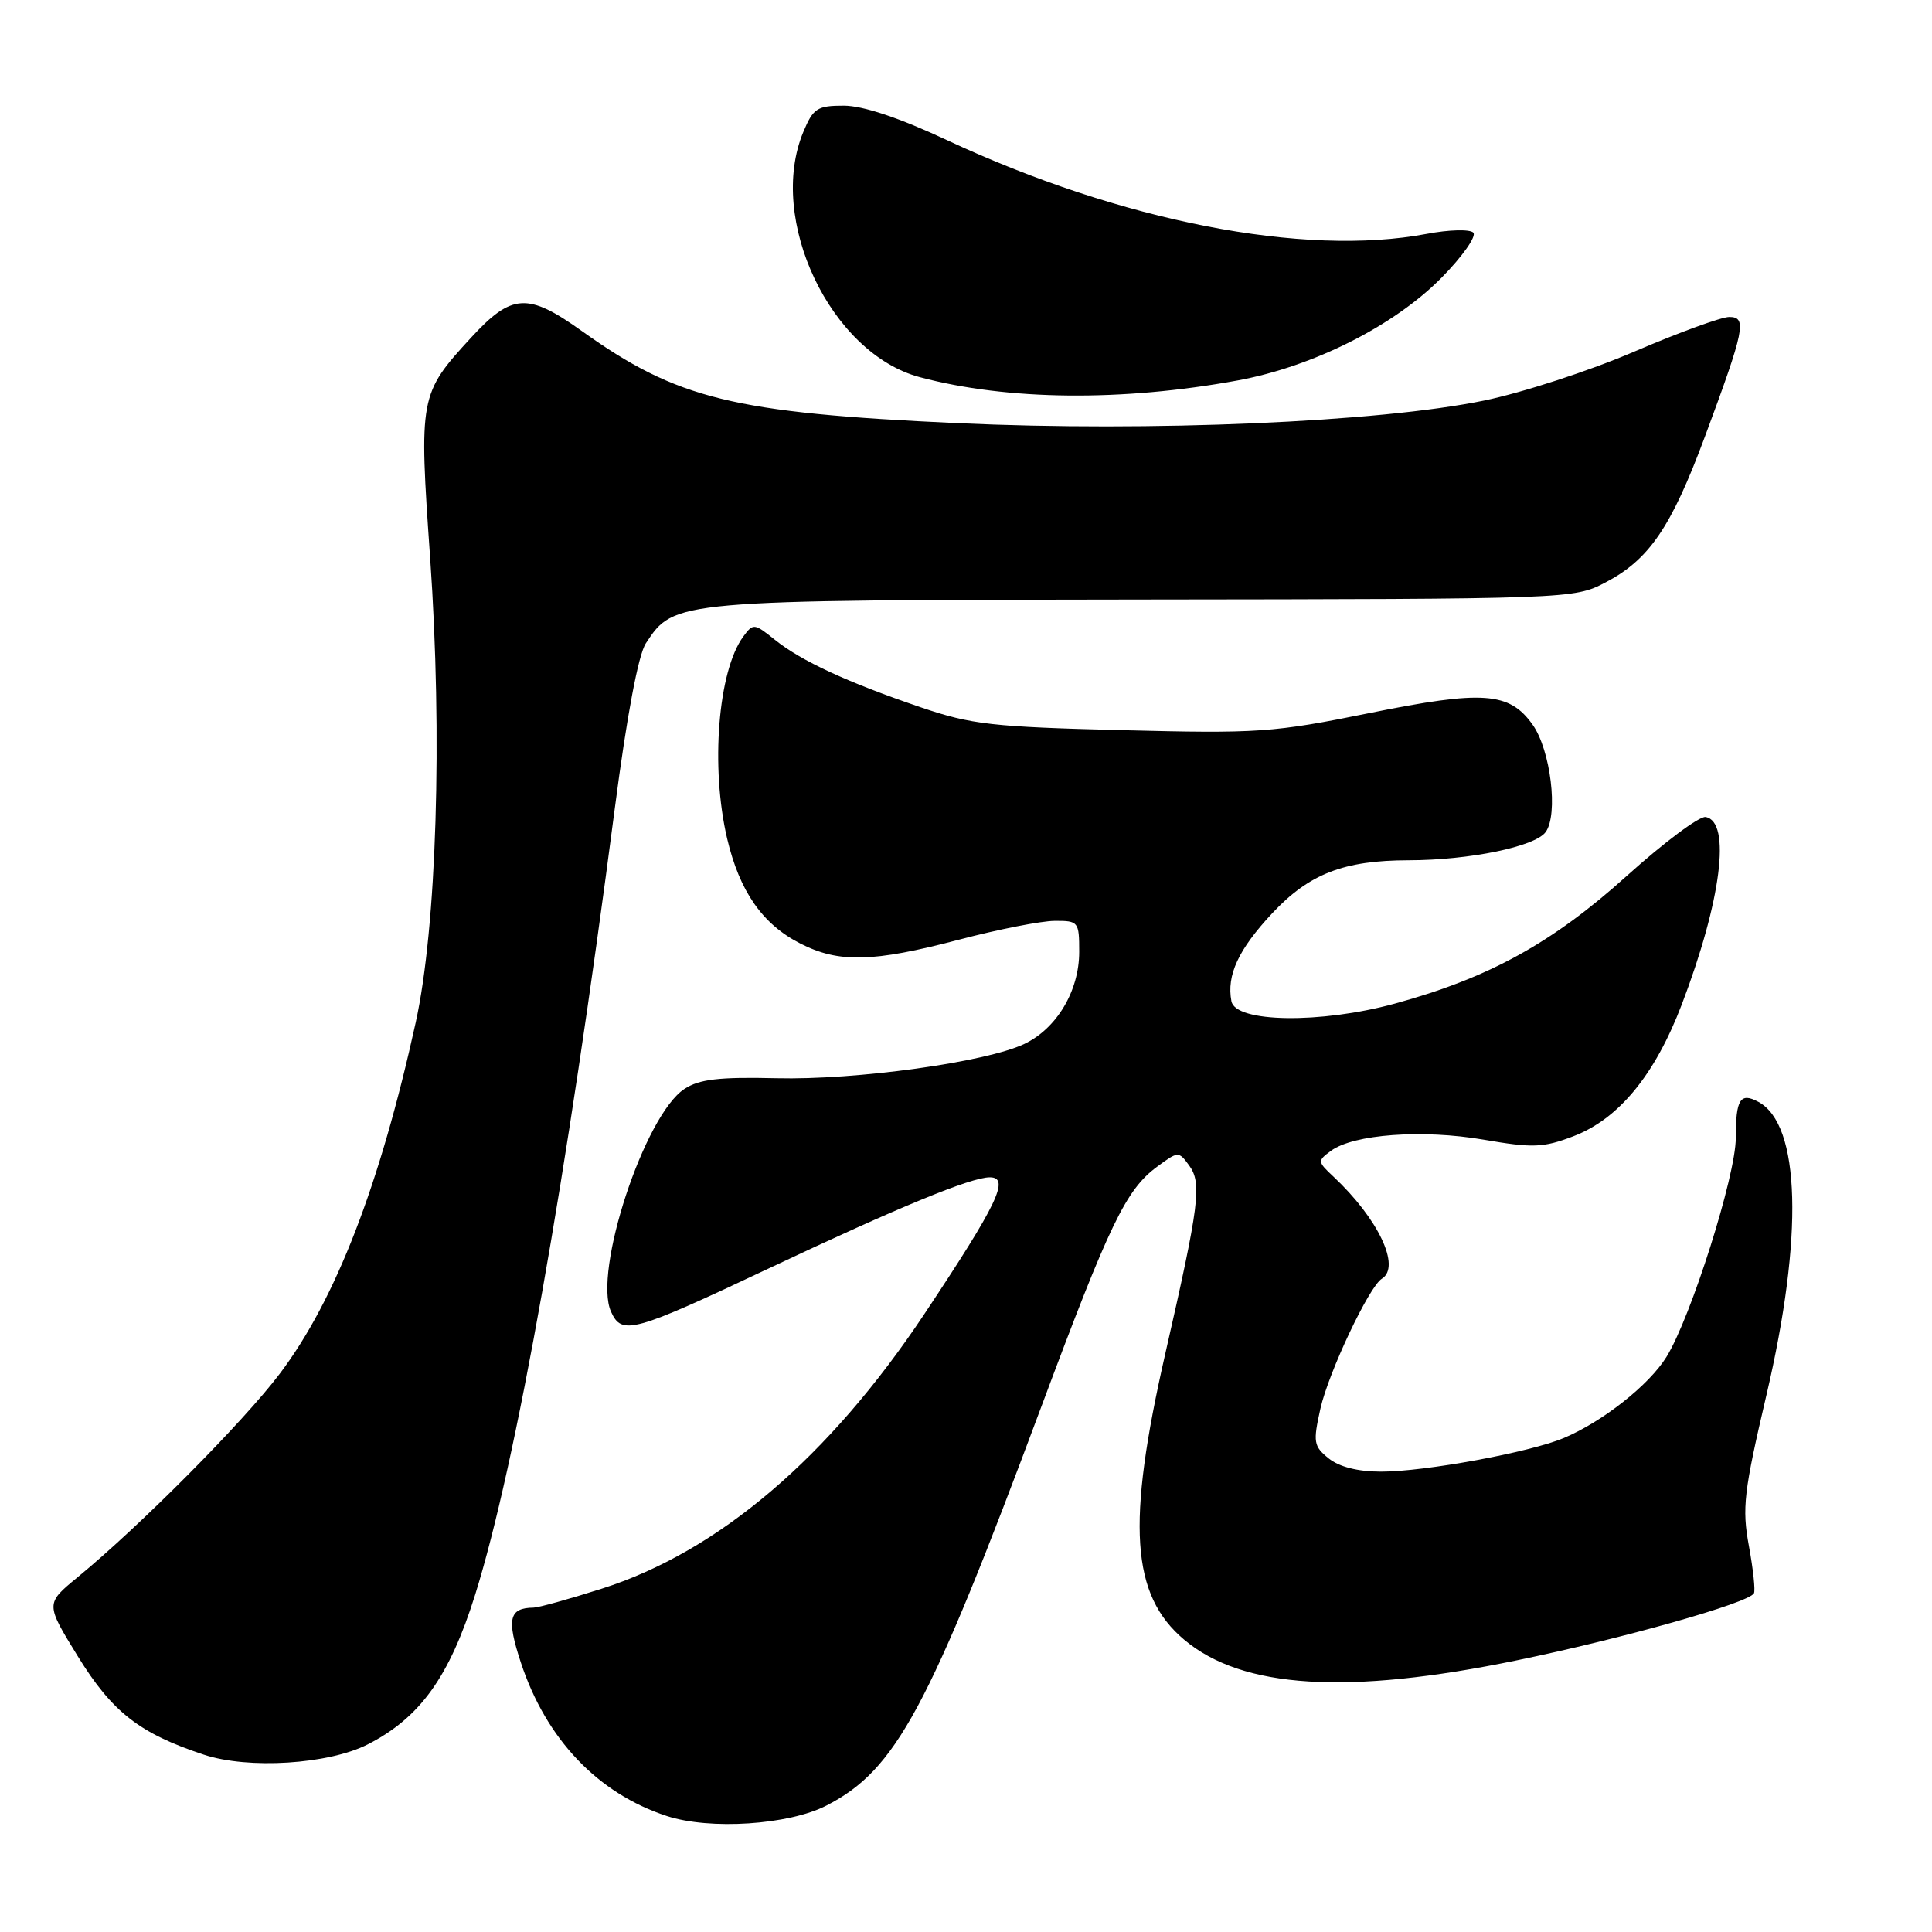 <?xml version="1.0" encoding="UTF-8" standalone="no"?>
<!DOCTYPE svg PUBLIC "-//W3C//DTD SVG 1.1//EN" "http://www.w3.org/Graphics/SVG/1.1/DTD/svg11.dtd" >
<svg xmlns="http://www.w3.org/2000/svg" xmlns:xlink="http://www.w3.org/1999/xlink" version="1.1" viewBox="0 0 256 256">
 <g >
 <path fill="currentColor"
d=" M 109.50 239.25 C 118.72 234.52 123.02 226.53 137.96 186.45 C 147.04 162.11 149.19 157.64 153.33 154.59 C 156.11 152.54 156.18 152.53 157.56 154.42 C 159.28 156.77 158.93 159.55 154.40 179.40 C 149.25 201.97 149.87 211.35 156.91 217.27 C 164.62 223.76 178.57 224.63 201.00 220.00 C 215.01 217.12 231.64 212.42 232.40 211.13 C 232.61 210.78 232.31 207.96 231.74 204.86 C 230.81 199.81 231.06 197.68 234.06 184.86 C 238.99 163.82 238.58 148.99 232.99 146.00 C 230.59 144.71 230.00 145.65 230.00 150.79 C 230.00 155.78 224.06 174.55 220.82 179.79 C 218.52 183.52 212.36 188.38 207.20 190.55 C 202.67 192.45 188.82 195.00 183.00 195.00 C 179.93 195.00 177.45 194.37 176.05 193.24 C 174.06 191.63 173.97 191.10 174.96 186.66 C 176.05 181.83 181.41 170.48 183.10 169.44 C 185.66 167.86 182.63 161.48 176.68 155.90 C 174.57 153.93 174.56 153.81 176.36 152.49 C 179.35 150.29 188.45 149.62 196.58 151.01 C 203.14 152.14 204.49 152.08 208.48 150.56 C 214.49 148.26 219.27 142.46 222.84 133.11 C 228.08 119.38 229.42 108.84 226.00 108.26 C 225.18 108.12 220.48 111.63 215.56 116.06 C 205.68 124.96 197.30 129.57 184.80 132.99 C 174.98 135.67 163.71 135.51 163.17 132.67 C 162.51 129.22 164.09 125.82 168.57 121.02 C 173.48 115.78 178.05 114.00 186.69 113.99 C 194.68 113.98 203.38 112.19 204.80 110.26 C 206.51 107.95 205.47 99.37 203.07 96.01 C 199.99 91.69 196.51 91.44 181.49 94.48 C 168.72 97.07 166.73 97.21 148.70 96.75 C 131.48 96.32 128.73 96.01 122.00 93.72 C 112.26 90.40 106.18 87.59 102.67 84.77 C 99.94 82.58 99.80 82.56 98.48 84.36 C 95.14 88.92 94.13 101.66 96.35 111.12 C 98.00 118.12 101.03 122.47 106.04 125.02 C 111.14 127.62 115.64 127.52 127.05 124.52 C 132.25 123.15 137.96 122.03 139.75 122.02 C 142.90 122.00 143.00 122.13 143.00 126.13 C 143.00 131.30 140.02 136.29 135.72 138.33 C 130.62 140.75 113.44 143.13 102.85 142.87 C 95.29 142.69 92.65 143.00 90.69 144.29 C 85.40 147.75 78.56 168.54 80.97 173.82 C 82.40 176.98 83.87 176.57 102.00 168.01 C 119.12 159.93 128.66 156.00 131.15 156.00 C 133.88 156.00 132.20 159.51 122.48 174.12 C 109.84 193.12 95.16 205.61 79.70 210.52 C 75.41 211.89 71.36 213.01 70.70 213.02 C 67.44 213.06 67.11 214.51 69.02 220.31 C 72.36 230.44 79.21 237.64 88.35 240.63 C 94.06 242.50 104.49 241.82 109.50 239.25 Z  M 48.73 231.14 C 55.67 227.60 59.56 222.17 62.96 211.31 C 68.38 193.97 75.06 156.38 81.47 107.07 C 83.06 94.85 84.58 86.76 85.58 85.24 C 89.34 79.51 89.34 79.51 151.50 79.44 C 208.05 79.38 208.53 79.36 212.69 77.20 C 218.51 74.17 221.42 69.92 225.90 57.88 C 231.18 43.67 231.52 42.00 229.14 42.00 C 228.10 42.00 222.43 44.07 216.55 46.59 C 210.68 49.12 201.73 52.03 196.68 53.07 C 182.71 55.95 152.46 57.24 126.85 56.07 C 97.10 54.70 89.74 52.89 77.09 43.86 C 69.92 38.74 67.82 38.87 62.41 44.75 C 55.57 52.19 55.50 52.56 57.00 73.98 C 58.65 97.55 57.86 122.86 55.08 135.50 C 50.35 157.01 44.47 172.22 37.09 182.00 C 32.26 188.40 18.56 202.19 10.26 209.01 C 6.02 212.50 6.02 212.50 10.33 219.50 C 14.88 226.87 18.48 229.68 27.00 232.50 C 32.91 234.46 43.53 233.79 48.73 231.14 Z  M 164.00 50.41 C 174.04 48.56 184.75 43.16 191.03 36.78 C 193.80 33.97 195.68 31.28 195.22 30.82 C 194.76 30.36 191.98 30.43 189.05 30.99 C 172.80 34.07 148.49 29.32 125.44 18.55 C 119.11 15.59 114.34 14.00 111.80 14.00 C 108.29 14.00 107.75 14.35 106.45 17.47 C 101.61 29.05 110.05 46.83 121.89 49.98 C 133.48 53.07 148.68 53.22 164.00 50.41 Z "/>
</g>
</svg>